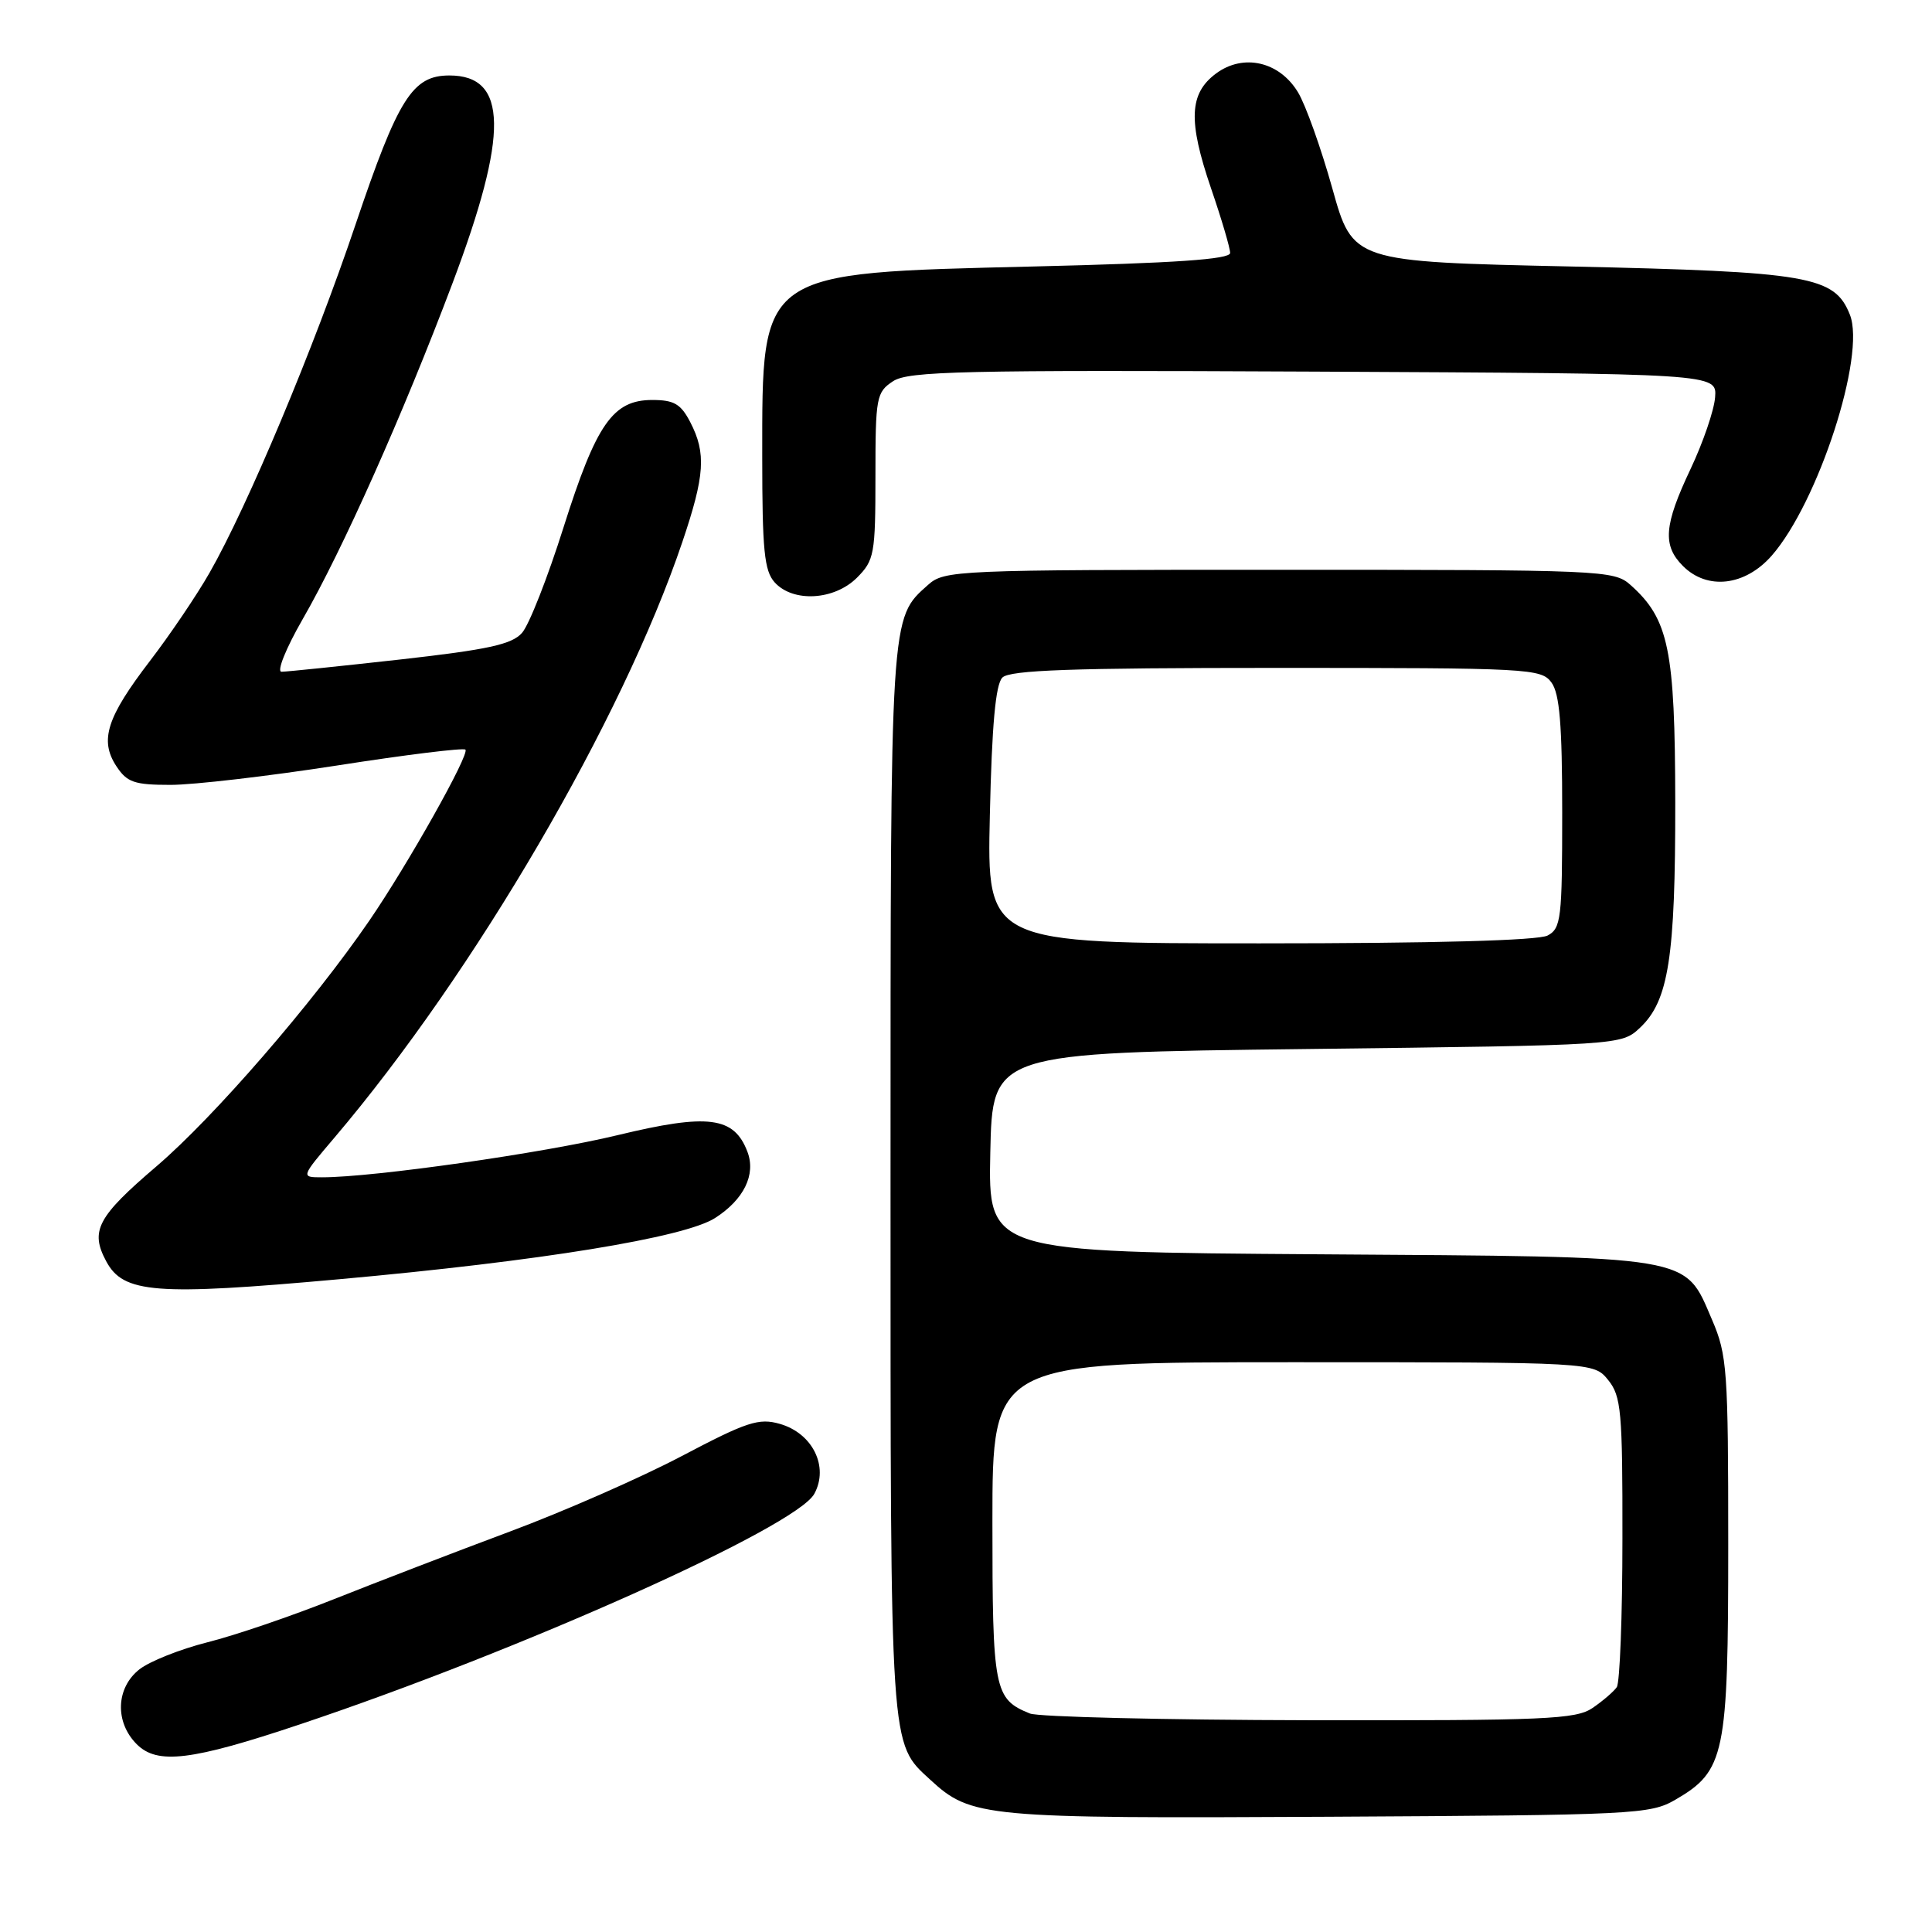 <?xml version="1.0" encoding="UTF-8" standalone="no"?>
<!DOCTYPE svg PUBLIC "-//W3C//DTD SVG 1.1//EN" "http://www.w3.org/Graphics/SVG/1.1/DTD/svg11.dtd" >
<svg xmlns="http://www.w3.org/2000/svg" xmlns:xlink="http://www.w3.org/1999/xlink" version="1.1" viewBox="0 0 256 256">
 <g >
 <path fill="currentColor"
d=" M 222.00 238.47 C 228.57 234.65 229.00 232.57 229.00 204.69 C 229.00 181.53 228.86 179.54 226.86 174.89 C 223.14 166.25 224.88 166.54 174.72 166.20 C 130.94 165.90 130.94 165.90 131.22 152.70 C 131.50 139.50 131.50 139.50 173.17 139.00 C 214.84 138.50 214.84 138.50 217.32 136.17 C 221.10 132.61 222.00 126.85 221.98 106.31 C 221.95 86.03 221.13 82.04 216.04 77.50 C 213.86 75.56 212.37 75.50 169.50 75.50 C 126.62 75.50 125.14 75.56 122.97 77.50 C 117.94 81.98 118.00 81.01 118.00 156.50 C 118.00 232.59 117.89 230.87 123.28 235.84 C 128.68 240.81 130.37 240.97 176.00 240.73 C 216.70 240.51 218.65 240.41 222.00 238.47 Z  M 39.70 228.50 C 68.94 218.72 105.50 202.34 107.90 197.94 C 109.86 194.35 107.68 189.91 103.33 188.67 C 100.55 187.87 98.97 188.39 90.33 192.94 C 84.92 195.79 74.65 200.30 67.50 202.96 C 60.35 205.63 49.90 209.65 44.27 211.89 C 38.65 214.13 31.10 216.71 27.49 217.61 C 23.89 218.52 19.83 220.13 18.47 221.20 C 15.36 223.65 15.19 228.19 18.12 231.12 C 20.85 233.85 25.34 233.31 39.70 228.50 Z  M 45.00 169.50 C 71.59 167.10 90.68 163.99 94.74 161.40 C 98.56 158.96 100.19 155.64 99.04 152.62 C 97.27 147.95 93.85 147.51 81.81 150.42 C 72.00 152.79 49.49 156.00 42.68 156.00 C 39.85 156.00 39.85 156.00 44.31 150.75 C 62.87 128.90 82.45 95.38 90.41 71.83 C 93.40 62.99 93.59 60.05 91.47 55.95 C 90.22 53.53 89.32 53.00 86.43 53.00 C 81.21 53.00 79.02 56.14 74.67 69.88 C 72.57 76.53 70.10 82.82 69.17 83.86 C 67.83 85.39 64.66 86.08 53.00 87.39 C 45.02 88.28 37.96 89.01 37.30 89.01 C 36.64 89.00 37.88 85.92 40.09 82.07 C 45.36 72.94 53.44 54.82 59.97 37.50 C 67.42 17.73 67.31 10.00 59.55 10.00 C 54.65 10.00 52.76 13.01 47.11 29.75 C 41.61 46.08 32.79 67.11 27.77 75.89 C 26.08 78.86 22.53 84.10 19.89 87.55 C 14.14 95.05 13.17 98.08 15.41 101.51 C 16.83 103.67 17.78 104.00 22.61 104.00 C 25.67 104.00 35.60 102.84 44.68 101.43 C 53.76 100.01 61.40 99.07 61.67 99.33 C 62.26 99.93 54.04 114.55 48.93 122.00 C 41.45 132.91 28.34 148.04 20.75 154.53 C 12.90 161.23 11.91 163.10 14.07 167.12 C 16.34 171.38 20.59 171.71 45.00 169.50 Z  M 113.55 76.55 C 115.85 74.24 116.00 73.44 116.00 63.07 C 116.00 52.62 116.12 51.97 118.34 50.51 C 120.38 49.18 127.51 49.02 174.09 49.24 C 227.50 49.50 227.50 49.50 227.26 52.64 C 227.13 54.36 225.67 58.63 224.01 62.14 C 220.48 69.60 220.27 72.27 223.00 75.00 C 226.23 78.23 231.22 77.65 234.75 73.64 C 240.92 66.60 247.26 47.10 245.12 41.70 C 243.09 36.58 239.79 36.01 208.09 35.31 C 179.25 34.68 179.25 34.68 176.54 24.96 C 175.04 19.61 173.00 13.88 171.98 12.21 C 169.51 8.14 164.74 7.06 161.13 9.74 C 157.57 12.39 157.41 15.99 160.46 24.93 C 161.86 29.01 163.00 32.87 163.00 33.52 C 163.00 34.36 155.75 34.86 136.96 35.31 C 100.42 36.20 101.00 35.79 101.00 60.57 C 101.00 72.91 101.27 75.64 102.65 77.17 C 105.09 79.86 110.54 79.55 113.55 76.55 Z  M 136.47 227.05 C 131.72 225.13 131.50 223.98 131.50 201.60 C 131.50 180.50 131.50 180.50 171.34 180.50 C 211.18 180.50 211.18 180.50 213.09 182.86 C 214.82 185.00 215.00 186.99 214.98 203.86 C 214.98 214.11 214.64 222.98 214.23 223.56 C 213.83 224.14 212.39 225.38 211.03 226.31 C 208.82 227.82 204.85 227.99 173.53 227.94 C 154.26 227.90 137.58 227.50 136.47 227.05 Z  M 131.16 108.03 C 131.43 96.05 131.92 90.68 132.82 89.78 C 133.81 88.79 142.05 88.50 169.13 88.50 C 202.65 88.50 204.22 88.58 205.58 90.44 C 206.66 91.92 207.00 96.04 207.00 107.66 C 207.00 121.73 206.85 123.01 205.07 123.96 C 203.83 124.62 189.98 125.00 166.95 125.00 C 130.77 125.00 130.77 125.00 131.16 108.03 Z "/>
</g>
</svg>